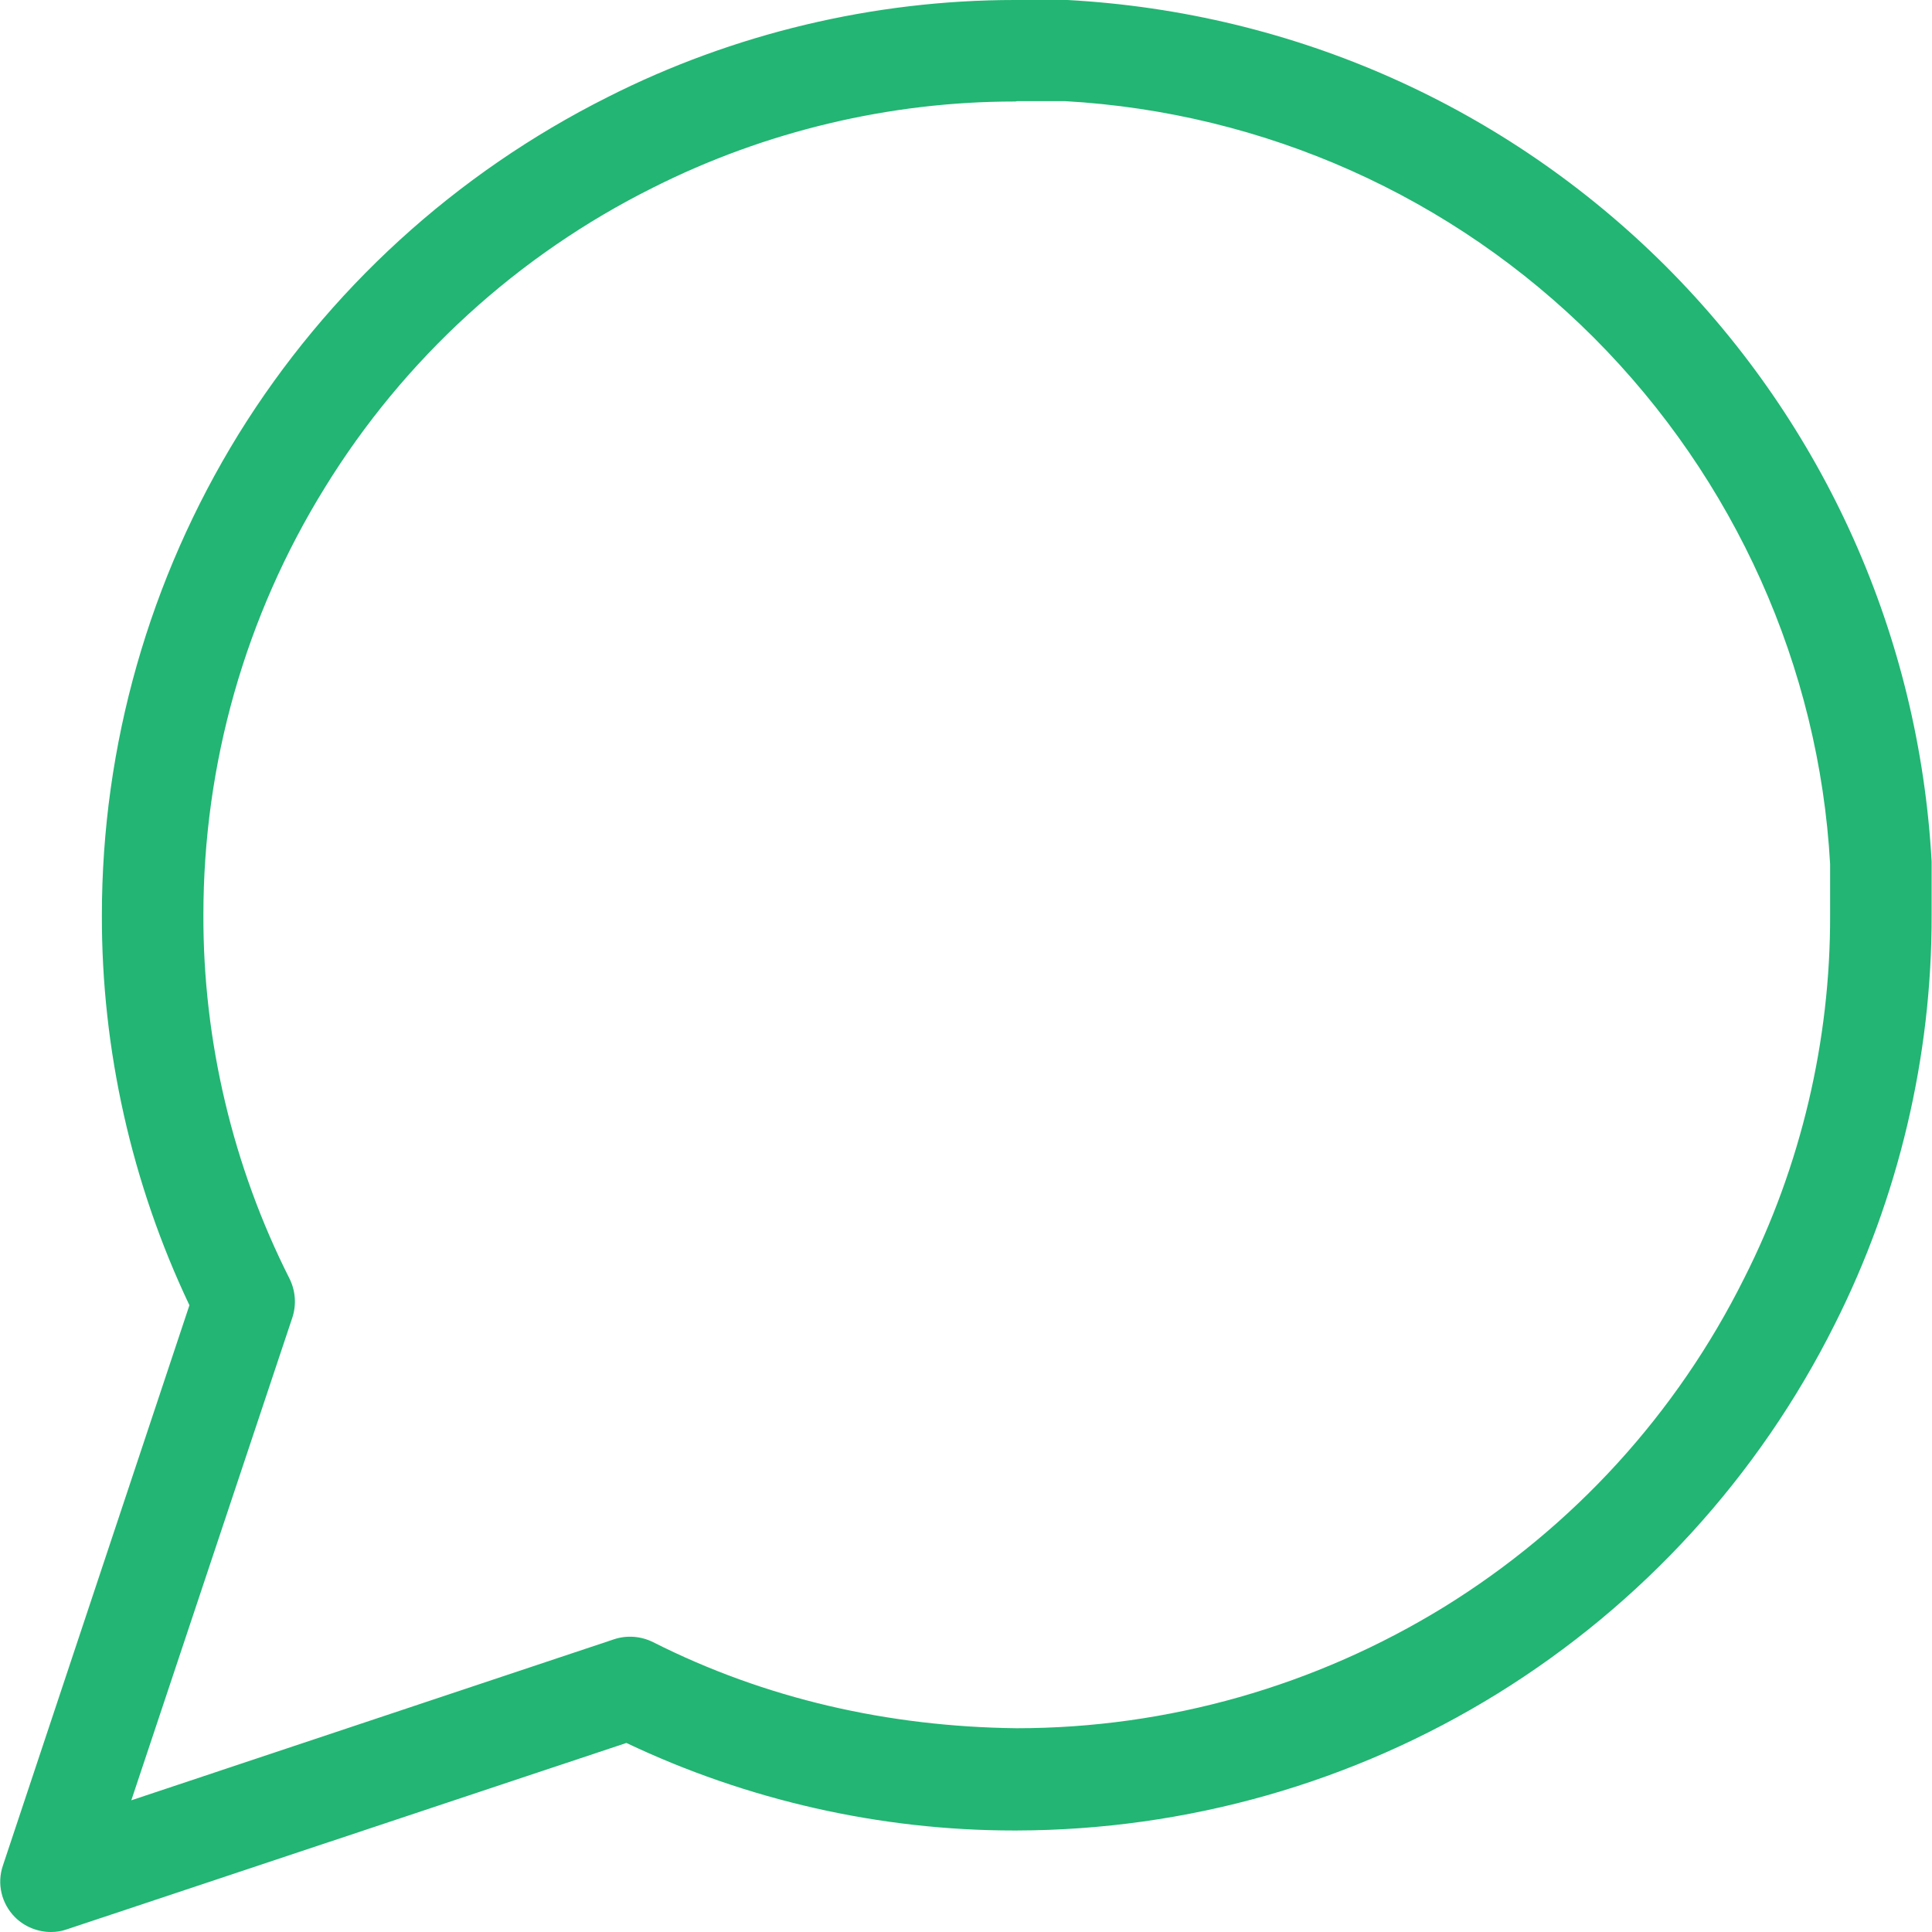<?xml version="1.0" encoding="utf-8"?>
<!-- Generator: Adobe Illustrator 28.1.0, SVG Export Plug-In . SVG Version: 6.00 Build 0)  -->
<svg version="1.1" id="Layer_1" xmlns="http://www.w3.org/2000/svg" xmlns:xlink="http://www.w3.org/1999/xlink" x="0px" y="0px"
	 viewBox="0 0 512 512" style="enable-background:new 0 0 512 512;" xml:space="preserve">
<style type="text/css">
	.st0{fill:#22B573;}
</style>
<path class="st0" d="M13.5,512c-3.5,0-7-1.4-9.5-3.9c-3.6-3.6-4.9-8.9-3.2-13.8l49.4-148.4c-15.3-32.2-23.3-67.8-23.2-103.4
	c0-45,12.6-89.1,36.2-127.4c23.7-38.3,57.6-69.2,97.9-89.4C194.3,8.9,231.6,0,268.9,0c0.2,0,0.4,0,0.6,0h13.4
	c60.3,3.3,116.3,28.4,158.5,70.5c42.2,42.2,67.2,98.2,70.5,157.8l0,14.2c0.1,37.5-8.8,75-25.7,108.5c-20.1,40.2-51,74.1-89.3,97.8
	c-38.3,23.7-82.4,36.2-127.5,36.3c-0.2,0-0.5,0-0.7,0c-35.4,0-70.7-8-102.7-23.2L17.7,511.3C16.3,511.8,14.9,512,13.5,512z
	 M268.9,26.9c-33.1,0-66.2,7.9-95.8,22.8c-35.9,17.9-66,45.4-87,79.5c-21.1,34.1-32.2,73.2-32.2,113.3c-0.1,33.3,7.8,66.6,22.8,96.3
	c1.6,3.2,1.9,6.9,0.8,10.3l-42.7,128l128-42.7c3.4-1.1,7.1-0.8,10.3,0.8c29.7,15,62.3,22.4,96.3,22.8c40.1,0,79.3-11.2,113.4-32.2
	c34.1-21.1,61.5-51.1,79.4-87c15.1-29.8,22.9-63.1,22.8-96.3c0,0,0,0,0,0v-13.5c-2.9-52.2-25.2-102-62.6-139.5
	c-37.5-37.5-87.3-59.7-140.2-62.7l-12.7,0C269.3,26.9,269.1,26.9,268.9,26.9z"/>
</svg>
